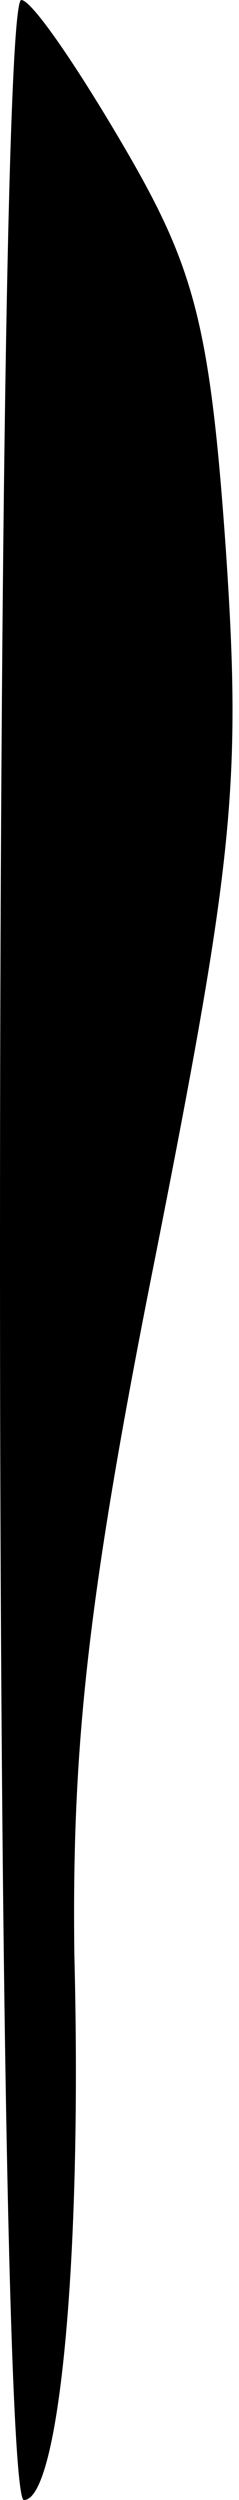 <?xml version="1.0" standalone="no"?>
<!DOCTYPE svg PUBLIC "-//W3C//DTD SVG 20010904//EN"
 "http://www.w3.org/TR/2001/REC-SVG-20010904/DTD/svg10.dtd">
<svg version="1.0" xmlns="http://www.w3.org/2000/svg"
 width="9pt" height="94pt" viewBox="0 0 9 94"
 preserveAspectRatio="xMidYMid meet">
<g transform="translate(0,94) scale(0.1,-0.1)"
fill="#000000" stroke="none">
<path fill="#000000" stroke="none" d="M0 470 c0 -282 4 -470 9 -470 13 0 22
88 19 205 -1 79 5 135 31 265 29 147 32 176 26 264 -6 85 -12 106 -39 152 -17
29 -34 54 -38 54 -5 0 -8 -211 -8 -470z"/>
</g>
</svg>
